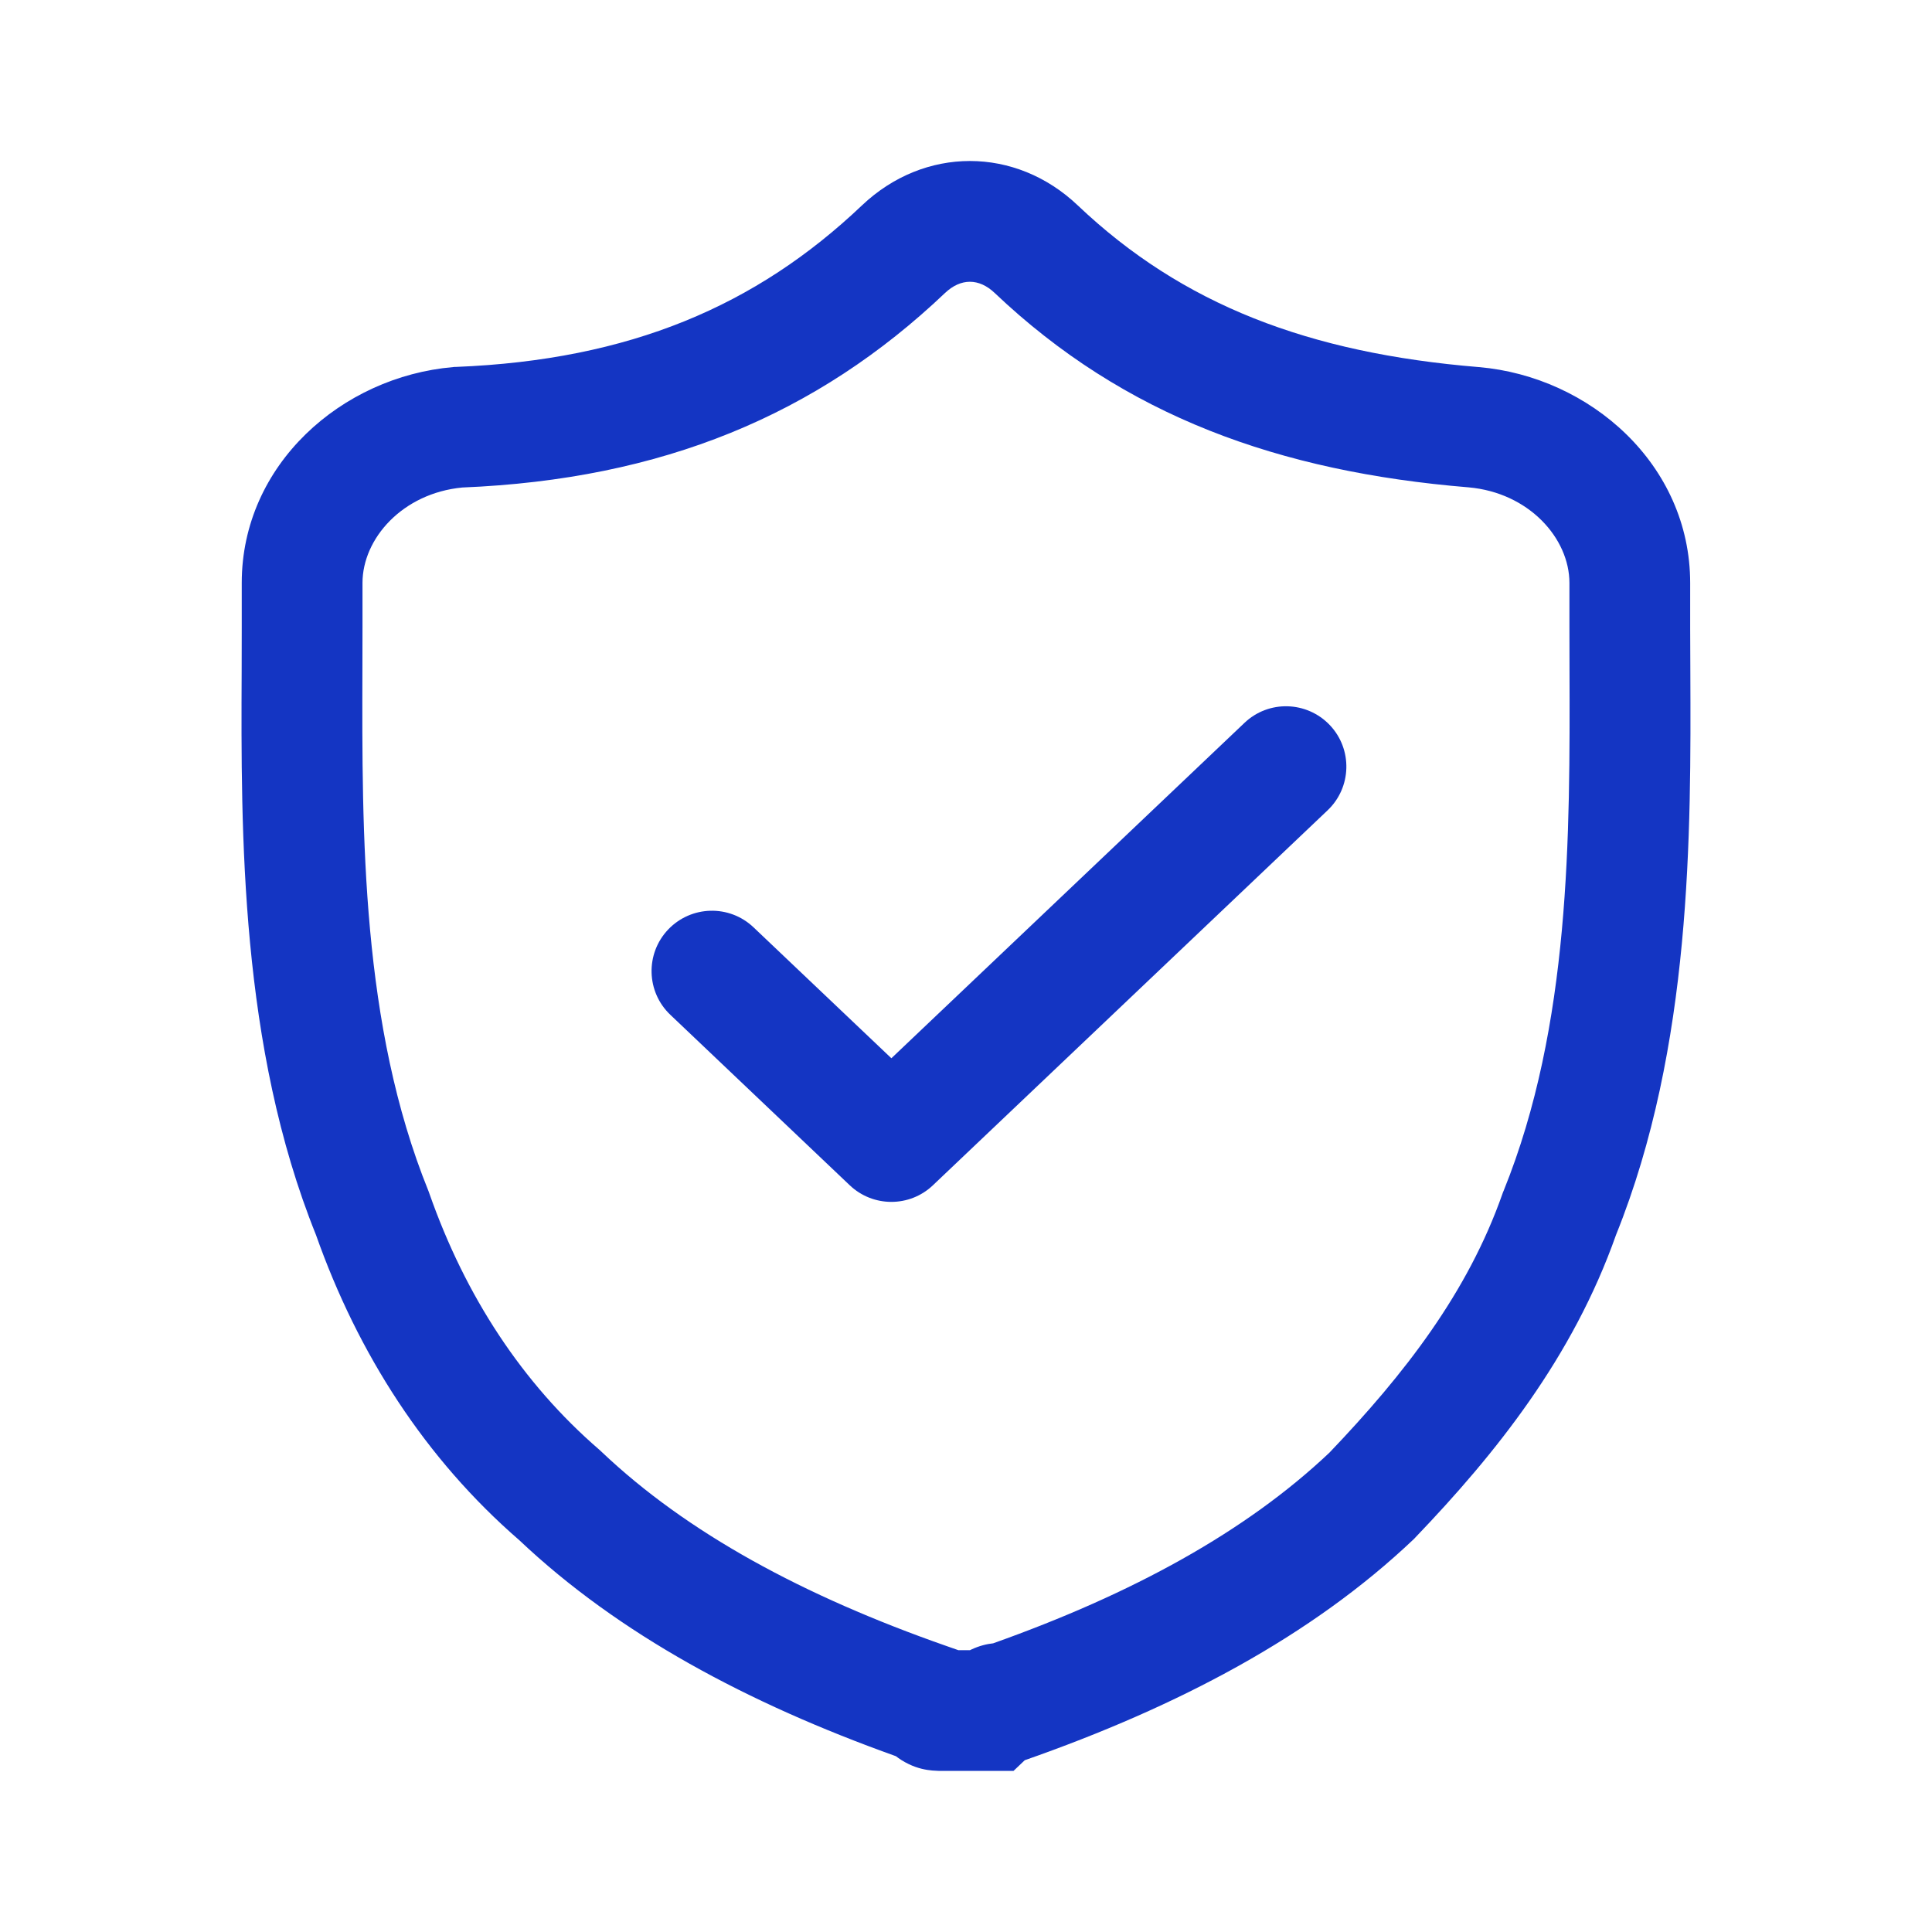 <svg xmlns:xlink="http://www.w3.org/1999/xlink" fill="none" viewBox="0 0 24 24" size="24" class="css-uulkxi" color="primary500" height="24" width="24" xmlns="http://www.w3.org/2000/svg"><path fill-rule="evenodd" clip-rule="evenodd" d="M11.74 3.639C11.936 3.454 12.161 3.454 12.356 3.639C13.966 5.168 15.889 5.86 18.243 6.054C18.993 6.12 19.496 6.687 19.496 7.242V7.243V7.244V7.246V7.247V7.248V7.249V7.25V7.251V7.252V7.253V7.254V7.255V7.256V7.257V7.259V7.26V7.261V7.262V7.263V7.264V7.265V7.266V7.267V7.268V7.269V7.27V7.271V7.273V7.274V7.275V7.276V7.277V7.278V7.279V7.28V7.281V7.282V7.283V7.284V7.286V7.287V7.288V7.289V7.29V7.291V7.292V7.293V7.294V7.295V7.296V7.297V7.298V7.3V7.301V7.302V7.303V7.304V7.305V7.306V7.307V7.308V7.309V7.31V7.311V7.312V7.314V7.315V7.316V7.317V7.318V7.319V7.32V7.321V7.322V7.323V7.324V7.325V7.327V7.328V7.329V7.33V7.331V7.332V7.333V7.334V7.335V7.336V7.337V7.338V7.34V7.341V7.342V7.343V7.344V7.345V7.346V7.347V7.348V7.349V7.35V7.351V7.352V7.354V7.355V7.356V7.357V7.358V7.359V7.36V7.361V7.362V7.363V7.364V7.365V7.367V7.368V7.369V7.37V7.371V7.372V7.373V7.374V7.375V7.376V7.377V7.378V7.379V7.381V7.382V7.383V7.384V7.385V7.386V7.387V7.388V7.389V7.39V7.391V7.392V7.394V7.395V7.396V7.397V7.398V7.399V7.4V7.401V7.402V7.403V7.404V7.405V7.406V7.408V7.409V7.41V7.411V7.412V7.413V7.414V7.415V7.416V7.417V7.418V7.419V7.42V7.422V7.423V7.424V7.425V7.426V7.427V7.428V7.429V7.43V7.431V7.432V7.433V7.435V7.436V7.437V7.438V7.439V7.44V7.441V7.442V7.443V7.444V7.445V7.446V7.447V7.449V7.45V7.451V7.452V7.453V7.454V7.455V7.456V7.457V7.458V7.459V7.46V7.462V7.463V7.464V7.465V7.466V7.467V7.468V7.469V7.47V7.471V7.472V7.473V7.474V7.476V7.477V7.478V7.479V7.48V7.481V7.482V7.483V7.484V7.485V7.486V7.487V7.489V7.49V7.491V7.492V7.493V7.494V7.495V7.496V7.497V7.498V7.499V7.5V7.501V7.503V7.504V7.505V7.506V7.507V7.508V7.509V7.51V7.511V7.512V7.513V7.514V7.516V7.517V7.518V7.519V7.52V7.521V7.522V7.523V7.524V7.525V7.526V7.527V7.528V7.53V7.531V7.532V7.533V7.534V7.535V7.536V7.537V7.538V7.539V7.54V7.541V7.543V7.544V7.545V7.546V7.547V7.548V7.549V7.55V7.551V7.552V7.553V7.554V7.555V7.557V7.558V7.559V7.56V7.561V7.562V7.563V7.564V7.565V7.566V7.567V7.568V7.57V7.571V7.572V7.573V7.574V7.575V7.576V7.577V7.578V7.579V7.58V7.581V7.582V7.584V7.585V7.586V7.587V7.588V7.589V7.59V7.591V7.592V7.593V7.594V7.595V7.597V7.598V7.599V7.6V7.601V7.602V7.603V7.604V7.605V7.606V7.607V7.608V7.609V7.611V7.612V7.613V7.614V7.615V7.616V7.617V7.618V7.619V7.62V7.621V7.622V7.624V7.625V7.626V7.627V7.628V7.629V7.63V7.631V7.632V7.633V7.634V7.635V7.636V7.638V7.639V7.64V7.641V7.642V7.643V7.644V7.645V7.646V7.647V7.648V7.649V7.651V7.652V7.653V7.654V7.655V7.656V7.657V7.658V7.659V7.66V7.661V7.662V7.663V7.665V7.666V7.667V7.668V7.669V7.67V7.671V7.672V7.673V7.674V7.675V7.676V7.678V7.679V7.68V7.681V7.682V7.683V7.684V7.685V7.686V7.687V7.688V7.689V7.69V7.692V7.693V7.694V7.695V7.696V7.697V7.698V7.699V7.7V7.701V7.702V7.703V7.705V7.706V7.707V7.708V7.709V7.71V7.711V7.712V7.713V7.714V7.715V7.716V7.717V7.719V7.72V7.721V7.722V7.723V7.724V7.725V7.726V7.727V7.728V7.729V7.73V7.731V7.733V7.734V7.735V7.736V7.737V7.738V7.739V7.74V7.741V7.742V7.743V7.744V7.746V7.747V7.748V7.749V7.75V7.751V7.752V7.753V7.754V7.755V7.756V7.757V7.758V7.76V7.761V7.762V7.763V7.764V7.765V7.766V7.767V7.768V7.769V7.77V7.771V7.773V7.774V7.775V7.776V7.777V7.778V7.779V7.78V7.781V7.782V7.783V7.784V7.785V7.787V7.788V7.789V7.79V7.791V7.792V7.793V7.794V7.795C19.496 7.965 19.497 8.136 19.497 8.31V8.311C19.503 10.372 19.511 12.737 18.678 14.794L18.671 14.81L18.665 14.827C18.234 16.055 17.451 17.065 16.515 18.045C15.476 19.028 14.069 19.798 12.337 20.414C12.262 20.422 12.168 20.443 12.066 20.491L12.05 20.499H12.049H12.049H12.048H12.047H12.047H12.046H12.046H12.045H12.045H12.044H12.043H12.043H12.042H12.042H12.041H12.041H12.04H12.04H12.039H12.038H12.038H12.037H12.037H12.036H12.036H12.035H12.034H12.034H12.033H12.033H12.032H12.032H12.031H12.03H12.03H12.029H12.029H12.028H12.028H12.027H12.027H12.026H12.025H12.025H12.024H12.024H12.023H12.023H12.022H12.021H12.021H12.02H12.02H12.019H12.018H12.018H12.017H12.017H12.016H12.016H12.015H12.014H12.014H12.013H12.013H12.012H12.012H12.011H12.011H12.01H12.009H12.009H12.008H12.008H12.007H12.007H12.006H12.005H12.005H12.004H12.004H12.003H12.003H12.002H12.002H12.001H12H12H11.999H11.999H11.998H11.998H11.997H11.996H11.996H11.995H11.995H11.994H11.993H11.993H11.992H11.992H11.991H11.991H11.99H11.989H11.989H11.988H11.988H11.987H11.987H11.986H11.986H11.985H11.984H11.984H11.983H11.983H11.982H11.982H11.981H11.98H11.98H11.979H11.979H11.978H11.978H11.977H11.976H11.976H11.975H11.975H11.974H11.974H11.973H11.973H11.972H11.971H11.971H11.97H11.97H11.969H11.969H11.968H11.967H11.967H11.966H11.966H11.965H11.964H11.964H11.963H11.963H11.962H11.962H11.961H11.96H11.96H11.959H11.959H11.958H11.958H11.957H11.957H11.956H11.955H11.955H11.954H11.954H11.953H11.953H11.952H11.951H11.951H11.95H11.95H11.949H11.949H11.948H11.947H11.947H11.946H11.946H11.945H11.945H11.944H11.944H11.943H11.942H11.942H11.941H11.941H11.94H11.94H11.939H11.938H11.938H11.937H11.937H11.936H11.935H11.935H11.934H11.934H11.933H11.933H11.932H11.931H11.931H11.93H11.93H11.929H11.929H11.928H11.928H11.927H11.926H11.926H11.925H11.925H11.924H11.924H11.923H11.922H11.922H11.921H11.921H11.92H11.92H11.919H11.918H11.918H11.917H11.917H11.916H11.916H11.915H11.915H11.914H11.913H11.913H11.912H11.912H11.911H11.911H11.91H11.909H11.909H11.908H11.908H11.907H11.906H11.906H11.905H11.905L11.762 20.449C9.978 19.825 8.532 19.041 7.471 18.033L7.458 18.021L7.445 18.009C6.488 17.183 5.781 16.1 5.334 14.827L5.328 14.81L5.322 14.794C4.489 12.737 4.496 10.372 4.502 8.311C4.503 8.137 4.503 7.965 4.503 7.795V7.794V7.793V7.792V7.791V7.79V7.789V7.788V7.787V7.785V7.784V7.783V7.782V7.781V7.78V7.779V7.778V7.777V7.776V7.775V7.774V7.773V7.771V7.77V7.769V7.768V7.767V7.766V7.765V7.764V7.763V7.762V7.761V7.76V7.758V7.757V7.756V7.755V7.754V7.753V7.752V7.751V7.75V7.749V7.748V7.747V7.746V7.744V7.743V7.742V7.741V7.74V7.739V7.738V7.737V7.736V7.735V7.734V7.733V7.731V7.73V7.729V7.728V7.727V7.726V7.725V7.724V7.723V7.722V7.721V7.72V7.719V7.717V7.716V7.715V7.714V7.713V7.712V7.711V7.71V7.709V7.708V7.707V7.706V7.705V7.703V7.702V7.701V7.7V7.699V7.698V7.697V7.696V7.695V7.694V7.693V7.692V7.69V7.689V7.688V7.687V7.686V7.685V7.684V7.683V7.682V7.681V7.68V7.679V7.678V7.676V7.675V7.674V7.673V7.672V7.671V7.67V7.669V7.668V7.667V7.666V7.665V7.663V7.662V7.661V7.66V7.659V7.658V7.657V7.656V7.655V7.654V7.653V7.652V7.651V7.649V7.648V7.647V7.646V7.645V7.644V7.643V7.642V7.641V7.64V7.639V7.638V7.636V7.635V7.634V7.633V7.632V7.631V7.63V7.629V7.628V7.627V7.626V7.625V7.624V7.622V7.621V7.62V7.619V7.618V7.617V7.616V7.615V7.614V7.613V7.612V7.611V7.609V7.608V7.607V7.606V7.605V7.604V7.603V7.602V7.601V7.6V7.599V7.598V7.597V7.595V7.594V7.593V7.592V7.591V7.59V7.589V7.588V7.587V7.586V7.585V7.584V7.582V7.581V7.58V7.579V7.578V7.577V7.576V7.575V7.574V7.573V7.572V7.571V7.57V7.568V7.567V7.566V7.565V7.564V7.563V7.562V7.561V7.56V7.559V7.558V7.557V7.555V7.554V7.553V7.552V7.551V7.55V7.549V7.548V7.547V7.546V7.545V7.544V7.543V7.541V7.54V7.539V7.538V7.537V7.536V7.535V7.534V7.533V7.532V7.531V7.53V7.528V7.527V7.526V7.525V7.524V7.523V7.522V7.521V7.52V7.519V7.518V7.517V7.516V7.514V7.513V7.512V7.511V7.51V7.509V7.508V7.507V7.506V7.505V7.504V7.503V7.501V7.5V7.499V7.498V7.497V7.496V7.495V7.494V7.493V7.492V7.491V7.49V7.489V7.487V7.486V7.485V7.484V7.483V7.482V7.481V7.48V7.479V7.478V7.477V7.476V7.474V7.473V7.472V7.471V7.47V7.469V7.468V7.467V7.466V7.465V7.464V7.463V7.462V7.46V7.459V7.458V7.457V7.456V7.455V7.454V7.453V7.452V7.451V7.45V7.449V7.447V7.446V7.445V7.444V7.443V7.442V7.441V7.44V7.439V7.438V7.437V7.436V7.435V7.433V7.432V7.431V7.43V7.429V7.428V7.427V7.426V7.425V7.424V7.423V7.422V7.42V7.419V7.418V7.417V7.416V7.415V7.414V7.413V7.412V7.411V7.41V7.409V7.408V7.406V7.405V7.404V7.403V7.402V7.401V7.4V7.399V7.398V7.397V7.396V7.395V7.394V7.392V7.391V7.39V7.389V7.388V7.387V7.386V7.385V7.384V7.383V7.382V7.381V7.379V7.378V7.377V7.376V7.375V7.374V7.373V7.372V7.371V7.37V7.369V7.368V7.367V7.365V7.364V7.363V7.362V7.361V7.36V7.359V7.358V7.357V7.356V7.355V7.354V7.352V7.351V7.35V7.349V7.348V7.347V7.346V7.345V7.344V7.343V7.342V7.341V7.34V7.338V7.337V7.336V7.335V7.334V7.333V7.332V7.331V7.33V7.329V7.328V7.327V7.325V7.324V7.323V7.322V7.321V7.32V7.319V7.318V7.317V7.316V7.315V7.314V7.312V7.311V7.31V7.309V7.308V7.307V7.306V7.305V7.304V7.303V7.302V7.301V7.3V7.298V7.297V7.296V7.295V7.294V7.293V7.292V7.291V7.29V7.289V7.288V7.287V7.286V7.284V7.283V7.282V7.281V7.28V7.279V7.278V7.277V7.276V7.275V7.274V7.273V7.271V7.27V7.269V7.268V7.267V7.266V7.265V7.264V7.263V7.262V7.261V7.26V7.259V7.257V7.256V7.255V7.254V7.253V7.252V7.251V7.25V7.249V7.248V7.247V7.246V7.244V7.243V7.242C4.503 6.69 5 6.127 5.743 6.056C8.228 5.954 10.146 5.154 11.74 3.639ZM13.389 2.552C12.615 1.816 11.482 1.816 10.707 2.552C9.395 3.798 7.826 4.472 5.664 4.558L5.647 4.558L5.629 4.56C4.246 4.679 3.003 5.771 3.003 7.242V7.243V7.244V7.246V7.247V7.248V7.249V7.25V7.251V7.252V7.253V7.254V7.255V7.256V7.257V7.259V7.26V7.261V7.262V7.263V7.264V7.265V7.266V7.267V7.268V7.269V7.27V7.271V7.273V7.274V7.275V7.276V7.277V7.278V7.279V7.28V7.281V7.282V7.283V7.284V7.286V7.287V7.288V7.289V7.29V7.291V7.292V7.293V7.294V7.295V7.296V7.297V7.298V7.3V7.301V7.302V7.303V7.304V7.305V7.306V7.307V7.308V7.309V7.31V7.311V7.312V7.314V7.315V7.316V7.317V7.318V7.319V7.32V7.321V7.322V7.323V7.324V7.325V7.327V7.328V7.329V7.33V7.331V7.332V7.333V7.334V7.335V7.336V7.337V7.338V7.34V7.341V7.342V7.343V7.344V7.345V7.346V7.347V7.348V7.349V7.35V7.351V7.352V7.354V7.355V7.356V7.357V7.358V7.359V7.36V7.361V7.362V7.363V7.364V7.365V7.367V7.368V7.369V7.37V7.371V7.372V7.373V7.374V7.375V7.376V7.377V7.378V7.379V7.381V7.382V7.383V7.384V7.385V7.386V7.387V7.388V7.389V7.39V7.391V7.392V7.394V7.395V7.396V7.397V7.398V7.399V7.4V7.401V7.402V7.403V7.404V7.405V7.406V7.408V7.409V7.41V7.411V7.412V7.413V7.414V7.415V7.416V7.417V7.418V7.419V7.42V7.422V7.423V7.424V7.425V7.426V7.427V7.428V7.429V7.43V7.431V7.432V7.433V7.435V7.436V7.437V7.438V7.439V7.44V7.441V7.442V7.443V7.444V7.445V7.446V7.447V7.449V7.45V7.451V7.452V7.453V7.454V7.455V7.456V7.457V7.458V7.459V7.46V7.462V7.463V7.464V7.465V7.466V7.467V7.468V7.469V7.47V7.471V7.472V7.473V7.474V7.476V7.477V7.478V7.479V7.48V7.481V7.482V7.483V7.484V7.485V7.486V7.487V7.489V7.49V7.491V7.492V7.493V7.494V7.495V7.496V7.497V7.498V7.499V7.5V7.501V7.503V7.504V7.505V7.506V7.507V7.508V7.509V7.51V7.511V7.512V7.513V7.514V7.516V7.517V7.518V7.519V7.52V7.521V7.522V7.523V7.524V7.525V7.526V7.527V7.528V7.53V7.531V7.532V7.533V7.534V7.535V7.536V7.537V7.538V7.539V7.54V7.541V7.543V7.544V7.545V7.546V7.547V7.548V7.549V7.55V7.551V7.552V7.553V7.554V7.555V7.557V7.558V7.559V7.56V7.561V7.562V7.563V7.564V7.565V7.566V7.567V7.568V7.57V7.571V7.572V7.573V7.574V7.575V7.576V7.577V7.578V7.579V7.58V7.581V7.582V7.584V7.585V7.586V7.587V7.588V7.589V7.59V7.591V7.592V7.593V7.594V7.595V7.597V7.598V7.599V7.6V7.601V7.602V7.603V7.604V7.605V7.606V7.607V7.608V7.609V7.611V7.612V7.613V7.614V7.615V7.616V7.617V7.618V7.619V7.62V7.621V7.622V7.624V7.625V7.626V7.627V7.628V7.629V7.63V7.631V7.632V7.633V7.634V7.635V7.636V7.638V7.639V7.64V7.641V7.642V7.643V7.644V7.645V7.646V7.647V7.648V7.649V7.651V7.652V7.653V7.654V7.655V7.656V7.657V7.658V7.659V7.66V7.661V7.662V7.663V7.665V7.666V7.667V7.668V7.669V7.67V7.671V7.672V7.673V7.674V7.675V7.676V7.678V7.679V7.68V7.681V7.682V7.683V7.684V7.685V7.686V7.687V7.688V7.689V7.69V7.692V7.693V7.694V7.695V7.696V7.697V7.698V7.699V7.7V7.701V7.702V7.703V7.705V7.706V7.707V7.708V7.709V7.71V7.711V7.712V7.713V7.714V7.715V7.716V7.717V7.719V7.72V7.721V7.722V7.723V7.724V7.725V7.726V7.727V7.728V7.729V7.73V7.731V7.733V7.734V7.735V7.736V7.737V7.738V7.739V7.74V7.741V7.742V7.743V7.744V7.746V7.747V7.748V7.749V7.75V7.751V7.752V7.753V7.754V7.755V7.756V7.757V7.758V7.76V7.761V7.762V7.763V7.764V7.765V7.766V7.767V7.768V7.769V7.77V7.771V7.773V7.774V7.775V7.776V7.777V7.778V7.779V7.78V7.781V7.782V7.783V7.784V7.785V7.787V7.788V7.789V7.79V7.791V7.792V7.793V7.794V7.795C3.003 7.969 3.003 8.15 3.002 8.336C2.993 10.348 2.982 12.999 3.925 15.34C4.447 16.819 5.285 18.122 6.451 19.133C7.686 20.301 9.291 21.159 11.129 21.816C11.168 21.846 11.222 21.883 11.29 21.915C11.4 21.968 11.502 21.987 11.58 21.994C11.634 21.999 11.688 21.999 11.705 21.999L11.709 21.999H11.709H11.71H11.71H11.711H11.711H11.712H11.713H11.713H11.714H11.714H11.715H11.716H11.716H11.717H11.717H11.718H11.718H11.719H11.72H11.72H11.721H11.721H11.722H11.722H11.723H11.723H11.724H11.725H11.725H11.726H11.726H11.727H11.727H11.728H11.729H11.729H11.73H11.73H11.731H11.731H11.732H11.733H11.733H11.734H11.734H11.735H11.735H11.736H11.737H11.737H11.738H11.738H11.739H11.739H11.74H11.741H11.741H11.742H11.742H11.743H11.743H11.744H11.745H11.745H11.746H11.746H11.747H11.747H11.748H11.748H11.749H11.75H11.75H11.751H11.751H11.752H11.752H11.753H11.754H11.754H11.755H11.755H11.756H11.756H11.757H11.758H11.758H11.759H11.759H11.76H11.76H11.761H11.762H11.762H11.763H11.763H11.764H11.764H11.765H11.765H11.766H11.767H11.767H11.768H11.768H11.769H11.77H11.77H11.771H11.771H11.772H11.772H11.773H11.774H11.774H11.775H11.775H11.776H11.776H11.777H11.777H11.778H11.779H11.779H11.78H11.78H11.781H11.781H11.782H11.783H11.783H11.784H11.784H11.785H11.785H11.786H11.787H11.787H11.788H11.788H11.789H11.789H11.79H11.791H11.791H11.792H11.792H11.793H11.793H11.794H11.794H11.795H11.796H11.796H11.797H11.797H11.798H11.799H11.799H11.8H11.8H11.801H11.801H11.802H11.803H11.803H11.804H11.804H11.805H11.805H11.806H11.806H11.807H11.808H11.808H11.809H11.809H11.81H11.81H11.811H11.812H11.812H11.813H11.813H11.814H11.814H11.815H11.816H11.816H11.817H11.817H11.818H11.818H11.819H11.819H11.82H11.821H11.821H11.822H11.822H11.823H11.823H11.824H11.825H11.825H11.826H11.826H11.827H11.828H11.828H11.829H11.829H11.83H11.83H11.831H11.832H11.832H11.833H11.833H11.834H11.834H11.835H11.835H11.836H11.837H11.837H11.838H11.838H11.839H11.839H11.84H11.841H11.841H11.842H11.842H11.843H11.843H11.844H11.845H11.845H11.846H11.846H11.847H11.847H11.848H11.848H11.849H11.85H11.85H11.851H11.851H11.852H11.852H11.853H11.854H11.854H11.855H11.855H11.856H11.857H11.857H11.858H11.858H11.859H11.859H11.86H11.861H11.861H11.862H11.862H11.863H11.863H11.864H11.864H11.865H11.866H11.866H11.867H11.867H11.868H11.868H11.869H11.87H11.87H11.871H11.871H11.872H11.872H11.873H11.873H11.874H11.875H11.875H11.876H11.876H11.877H11.877H11.878H11.879H11.879H11.88H11.88H11.881H11.882H11.882H11.883H11.883H11.884H11.884H11.885H11.886H11.886H11.887H11.887H11.888H11.888H11.889H11.889H11.89H11.891H11.891H11.892H11.892H11.893H11.893H11.894H11.895H11.895H11.896H11.896H11.897H11.897H11.898H11.899H11.899H11.9H11.9H11.901H11.901H11.902H11.902H11.903H11.904H11.904H11.905H11.905H11.906H11.906H11.907H11.908H11.908H11.909H11.909H11.91H11.911H11.911H11.912H11.912H11.913H11.913H11.914H11.915H11.915H11.916H11.916H11.917H11.917H11.918H11.918H11.919H11.92H11.92H11.921H11.921H11.922H11.922H11.923H11.924H11.924H11.925H11.925H11.926H11.926H11.927H11.928H11.928H11.929H11.929H11.93H11.93H11.931H11.931H11.932H11.933H11.933H11.934H11.934H11.935H11.935H11.936H11.937H11.937H11.938H11.938H11.939H11.94H11.94H11.941H11.941H11.942H11.942H11.943H11.944H11.944H11.945H11.945H11.946H11.946H11.947H11.947H11.948H11.949H11.949H11.95H11.95H11.951H11.951H11.952H11.953H11.953H11.954H11.954H11.955H11.955H11.956H11.957H11.957H11.958H11.958H11.959H11.959H11.96H11.96H11.961H11.962H11.962H11.963H11.963H11.964H11.964H11.965H11.966H11.966H11.967H11.967H11.968H11.969H11.969H11.97H11.97H11.971H11.971H11.972H11.973H11.973H11.974H11.974H11.975H11.975H11.976H11.976H11.977H11.978H11.978H11.979H11.979H11.98H11.98H11.981H11.982H11.982H11.983H11.983H11.984H11.984H11.985H11.986H11.986H11.987H11.987H11.988H11.988H11.989H11.989H11.99H11.991H11.991H11.992H11.992H11.993H11.993H11.994H11.995H11.995H11.996H11.996H11.997H11.998H11.998H11.999H11.999H12H12H12.001H12.002H12.002H12.003H12.003H12.004H12.004H12.005H12.005H12.006H12.007H12.007H12.008H12.008H12.009H12.009H12.01H12.011H12.011H12.012H12.012H12.013H12.013H12.014H12.014H12.015H12.016H12.016H12.017H12.017H12.018H12.018H12.019H12.02H12.02H12.021H12.021H12.022H12.023H12.023H12.024H12.024H12.025H12.025H12.026H12.027H12.027H12.028H12.028H12.029H12.029H12.03H12.03H12.031H12.032H12.032H12.033H12.033H12.034H12.034H12.035H12.036H12.036H12.037H12.037H12.038H12.038H12.039H12.04H12.04H12.041H12.041H12.042H12.042H12.043H12.043H12.044H12.045H12.045H12.046H12.046H12.047H12.047H12.048H12.049H12.049H12.05H12.05H12.051H12.052H12.052H12.053H12.053H12.054H12.054H12.055H12.056H12.056H12.057H12.057H12.058H12.058H12.059H12.059H12.06H12.061H12.061H12.062H12.062H12.063H12.063H12.064H12.065H12.065H12.066H12.066H12.067H12.067H12.068H12.069H12.069H12.07H12.07H12.071H12.071H12.072H12.072H12.073H12.074H12.074H12.075H12.075H12.076H12.076H12.077H12.078H12.078H12.079H12.079H12.08H12.081H12.081H12.082H12.082H12.083H12.083H12.084H12.084H12.085H12.086H12.086H12.087H12.087H12.088H12.088H12.089H12.09H12.09H12.091H12.091H12.092H12.092H12.093H12.094H12.094H12.095H12.095H12.096H12.096H12.097H12.098H12.098H12.099H12.099H12.1H12.1H12.101H12.101H12.102H12.103H12.103H12.104H12.104H12.105H12.105H12.106H12.107H12.107H12.108H12.108H12.109H12.11H12.11H12.111H12.111H12.112H12.112H12.113H12.113H12.114H12.115H12.115H12.116H12.116H12.117H12.117H12.118H12.119H12.119H12.12H12.12H12.121H12.121H12.122H12.123H12.123H12.124H12.124H12.125H12.125H12.126H12.127H12.127H12.128H12.128H12.129H12.129H12.13H12.13H12.131H12.132H12.132H12.133H12.133H12.134H12.134H12.135H12.136H12.136H12.137H12.137H12.138H12.139H12.139H12.14H12.14H12.141H12.141H12.142H12.142H12.143H12.144H12.144H12.145H12.145H12.146H12.146H12.147H12.148H12.148H12.149H12.149H12.15H12.15H12.151H12.152H12.152H12.153H12.153H12.154H12.154H12.155H12.155H12.156H12.157H12.157H12.158H12.158H12.159H12.159H12.16H12.161H12.161H12.162H12.162H12.163H12.164H12.164H12.165H12.165H12.166H12.166H12.167H12.167H12.168H12.169H12.169H12.17H12.17H12.171H12.171H12.172H12.173H12.173H12.174H12.174H12.175H12.175H12.176H12.177H12.177H12.178H12.178H12.179H12.179H12.18H12.181H12.181H12.182H12.182H12.183H12.183H12.184H12.184H12.185H12.186H12.186H12.187H12.187H12.188H12.188H12.189H12.19H12.19H12.191H12.191H12.192H12.193H12.193H12.194H12.194H12.195H12.195H12.196H12.196H12.197H12.198H12.198H12.199H12.199H12.2H12.2H12.201H12.201H12.202H12.203H12.203H12.204H12.204H12.205H12.206H12.206H12.207H12.207H12.208H12.208H12.209H12.21H12.21H12.211H12.211H12.212H12.212H12.213H12.213H12.214H12.215H12.215H12.216H12.216H12.217H12.217H12.218H12.219H12.219H12.22H12.22H12.221H12.221H12.222H12.223H12.223H12.224H12.224H12.225H12.225H12.226H12.227H12.227H12.228H12.228H12.229H12.229H12.23H12.23H12.231H12.232H12.232H12.233H12.233H12.234H12.235H12.235H12.236H12.236H12.237H12.237H12.238H12.239H12.239H12.24H12.24H12.241H12.241H12.242H12.242H12.243H12.244H12.244H12.245H12.245H12.246H12.246H12.247H12.248H12.248H12.249H12.249H12.25H12.25H12.251H12.252H12.252H12.253H12.253H12.254H12.254H12.255H12.256H12.256H12.257H12.257H12.258H12.258H12.259H12.259H12.26H12.261H12.261H12.262H12.262H12.263H12.264H12.264H12.265H12.265H12.266H12.266H12.267H12.268H12.268H12.269H12.269H12.27H12.27H12.271H12.271H12.272H12.273H12.273H12.274H12.274H12.275H12.275H12.276H12.277H12.277H12.278H12.278H12.279H12.279H12.28H12.281H12.281H12.282H12.282H12.283H12.283H12.284H12.284H12.285H12.286H12.286H12.287H12.287H12.288H12.289H12.289H12.29H12.29H12.291H12.59L12.731 21.865L12.733 21.865C14.635 21.199 16.294 20.325 17.561 19.121L17.574 19.108L17.586 19.095C18.581 18.056 19.537 16.863 20.075 15.34C21.018 12.999 21.006 10.348 20.998 8.336V8.336V8.335C20.997 8.15 20.996 7.969 20.996 7.795V7.794V7.793V7.792V7.791V7.79V7.789V7.788V7.787V7.785V7.784V7.783V7.782V7.781V7.78V7.779V7.778V7.777V7.776V7.775V7.774V7.773V7.771V7.77V7.769V7.768V7.767V7.766V7.765V7.764V7.763V7.762V7.761V7.76V7.758V7.757V7.756V7.755V7.754V7.753V7.752V7.751V7.75V7.749V7.748V7.747V7.746V7.744V7.743V7.742V7.741V7.74V7.739V7.738V7.737V7.736V7.735V7.734V7.733V7.731V7.73V7.729V7.728V7.727V7.726V7.725V7.724V7.723V7.722V7.721V7.72V7.719V7.717V7.716V7.715V7.714V7.713V7.712V7.711V7.71V7.709V7.708V7.707V7.706V7.705V7.703V7.702V7.701V7.7V7.699V7.698V7.697V7.696V7.695V7.694V7.693V7.692V7.69V7.689V7.688V7.687V7.686V7.685V7.684V7.683V7.682V7.681V7.68V7.679V7.678V7.676V7.675V7.674V7.673V7.672V7.671V7.67V7.669V7.668V7.667V7.666V7.665V7.663V7.662V7.661V7.66V7.659V7.658V7.657V7.656V7.655V7.654V7.653V7.652V7.651V7.649V7.648V7.647V7.646V7.645V7.644V7.643V7.642V7.641V7.64V7.639V7.638V7.636V7.635V7.634V7.633V7.632V7.631V7.63V7.629V7.628V7.627V7.626V7.625V7.624V7.622V7.621V7.62V7.619V7.618V7.617V7.616V7.615V7.614V7.613V7.612V7.611V7.609V7.608V7.607V7.606V7.605V7.604V7.603V7.602V7.601V7.6V7.599V7.598V7.597V7.595V7.594V7.593V7.592V7.591V7.59V7.589V7.588V7.587V7.586V7.585V7.584V7.582V7.581V7.58V7.579V7.578V7.577V7.576V7.575V7.574V7.573V7.572V7.571V7.57V7.568V7.567V7.566V7.565V7.564V7.563V7.562V7.561V7.56V7.559V7.558V7.557V7.555V7.554V7.553V7.552V7.551V7.55V7.549V7.548V7.547V7.546V7.545V7.544V7.543V7.541V7.54V7.539V7.538V7.537V7.536V7.535V7.534V7.533V7.532V7.531V7.53V7.528V7.527V7.526V7.525V7.524V7.523V7.522V7.521V7.52V7.519V7.518V7.517V7.516V7.514V7.513V7.512V7.511V7.51V7.509V7.508V7.507V7.506V7.505V7.504V7.503V7.501V7.5V7.499V7.498V7.497V7.496V7.495V7.494V7.493V7.492V7.491V7.49V7.489V7.487V7.486V7.485V7.484V7.483V7.482V7.481V7.48V7.479V7.478V7.477V7.476V7.474V7.473V7.472V7.471V7.47V7.469V7.468V7.467V7.466V7.465V7.464V7.463V7.462V7.46V7.459V7.458V7.457V7.456V7.455V7.454V7.453V7.452V7.451V7.45V7.449V7.447V7.446V7.445V7.444V7.443V7.442V7.441V7.44V7.439V7.438V7.437V7.436V7.435V7.433V7.432V7.431V7.43V7.429V7.428V7.427V7.426V7.425V7.424V7.423V7.422V7.42V7.419V7.418V7.417V7.416V7.415V7.414V7.413V7.412V7.411V7.41V7.409V7.408V7.406V7.405V7.404V7.403V7.402V7.401V7.4V7.399V7.398V7.397V7.396V7.395V7.394V7.392V7.391V7.39V7.389V7.388V7.387V7.386V7.385V7.384V7.383V7.382V7.381V7.379V7.378V7.377V7.376V7.375V7.374V7.373V7.372V7.371V7.37V7.369V7.368V7.367V7.365V7.364V7.363V7.362V7.361V7.36V7.359V7.358V7.357V7.356V7.355V7.354V7.352V7.351V7.35V7.349V7.348V7.347V7.346V7.345V7.344V7.343V7.342V7.341V7.34V7.338V7.337V7.336V7.335V7.334V7.333V7.332V7.331V7.33V7.329V7.328V7.327V7.325V7.324V7.323V7.322V7.321V7.32V7.319V7.318V7.317V7.316V7.315V7.314V7.312V7.311V7.31V7.309V7.308V7.307V7.306V7.305V7.304V7.303V7.302V7.301V7.3V7.298V7.297V7.296V7.295V7.294V7.293V7.292V7.291V7.29V7.289V7.288V7.287V7.286V7.284V7.283V7.282V7.281V7.28V7.279V7.278V7.277V7.276V7.275V7.274V7.273V7.271V7.27V7.269V7.268V7.267V7.266V7.265V7.264V7.263V7.262V7.261V7.26V7.259V7.257V7.256V7.255V7.254V7.253V7.252V7.251V7.25V7.249V7.248V7.247V7.246V7.244V7.243V7.242C20.996 5.771 19.753 4.679 18.37 4.56L18.368 4.56C16.259 4.386 14.69 3.787 13.389 2.552ZM16.491 10.067C16.792 9.782 16.804 9.307 16.519 9.007C16.233 8.707 15.759 8.694 15.459 8.98L11.073 13.146L9.361 11.52C9.06 11.234 8.586 11.247 8.3 11.547C8.015 11.847 8.027 12.322 8.328 12.607L10.556 14.724C10.846 14.999 11.3 14.999 11.589 14.724L16.491 10.067Z" fill="#1435C3"></path></svg>